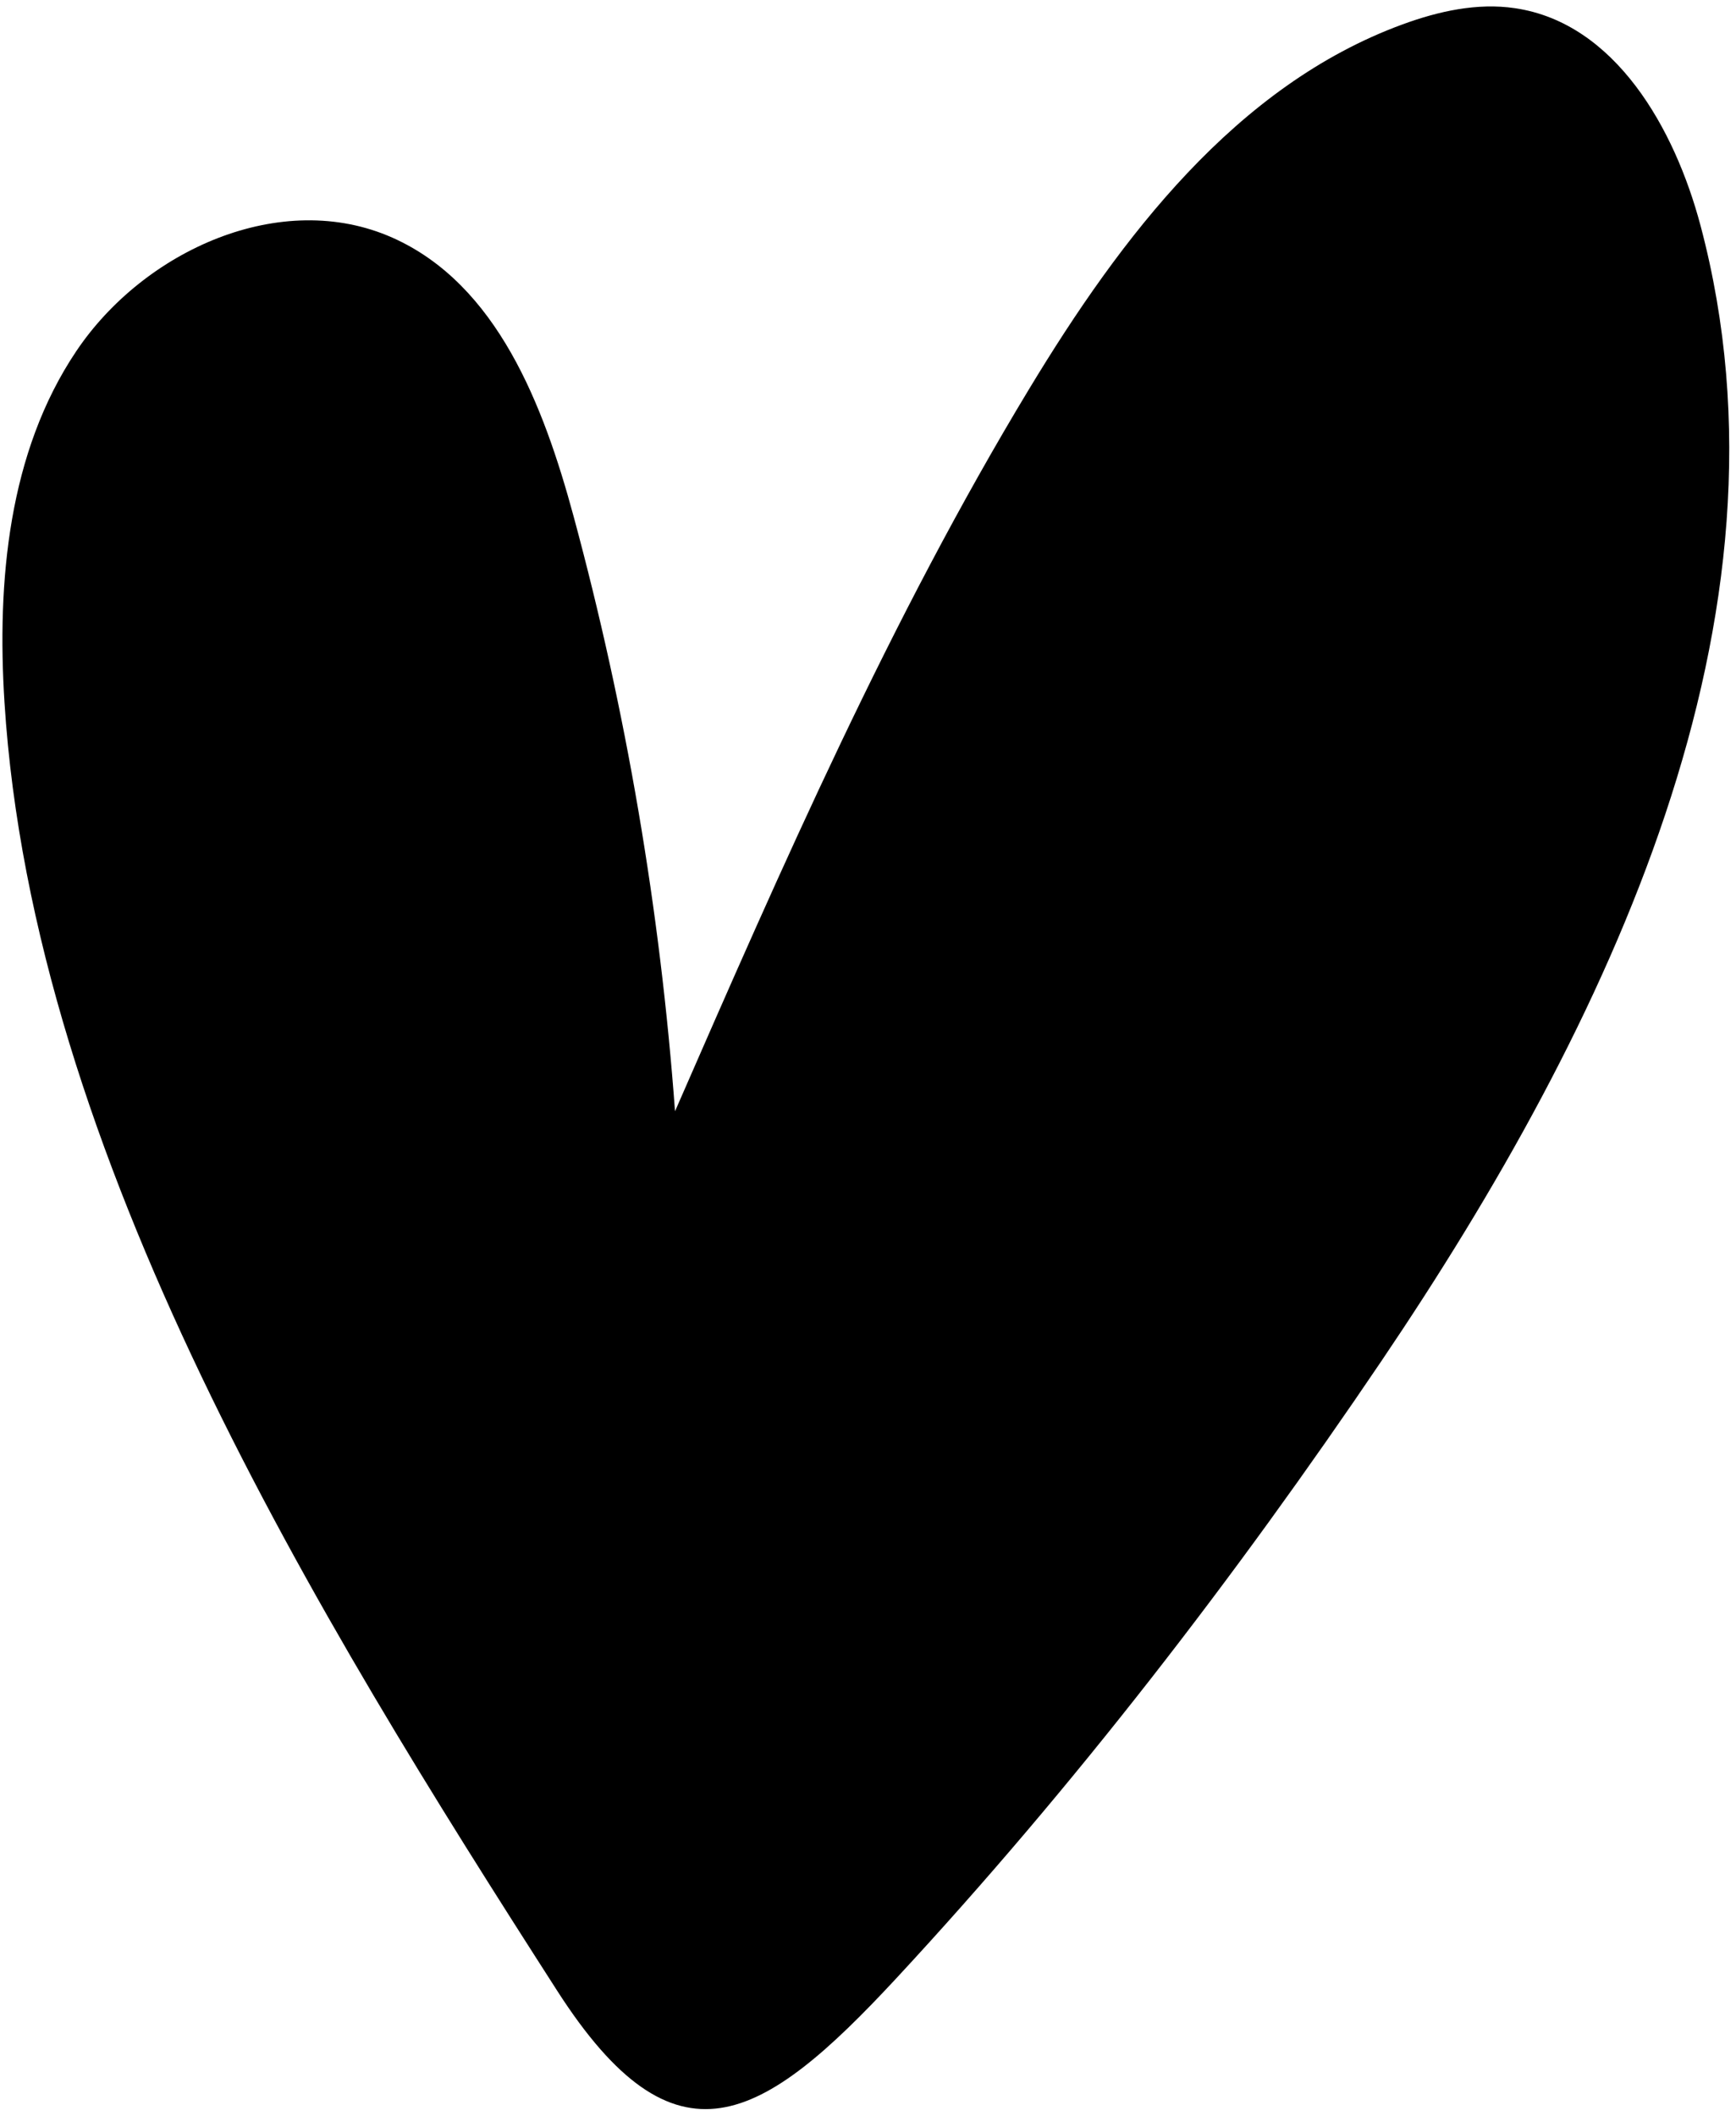 <svg width="183" height="223" viewBox="0 0 183 223" fill="none" xmlns="http://www.w3.org/2000/svg">
<path d="M0.474 74.038C-0.336 61.236 0.885 47.667 8.032 37.016C15.182 26.363 29.643 19.834 41.365 25.044C52.412 29.955 57.305 42.73 60.462 54.394C66.012 74.891 69.599 95.918 71.156 117.095C82.484 91.175 93.856 65.169 108.499 40.967C118.168 24.982 130.284 9.019 147.825 2.579C151.621 1.186 155.708 0.271 159.708 0.864C170.248 2.423 176.532 13.494 179.266 23.791C190.238 65.106 169.577 107.982 145.634 143.397C130.203 166.218 113.216 188.27 94.466 208.477C80.286 223.755 71.184 229.158 58.729 209.759C33.347 170.234 3.506 121.829 0.474 74.038" fill="black"/>
</svg>
